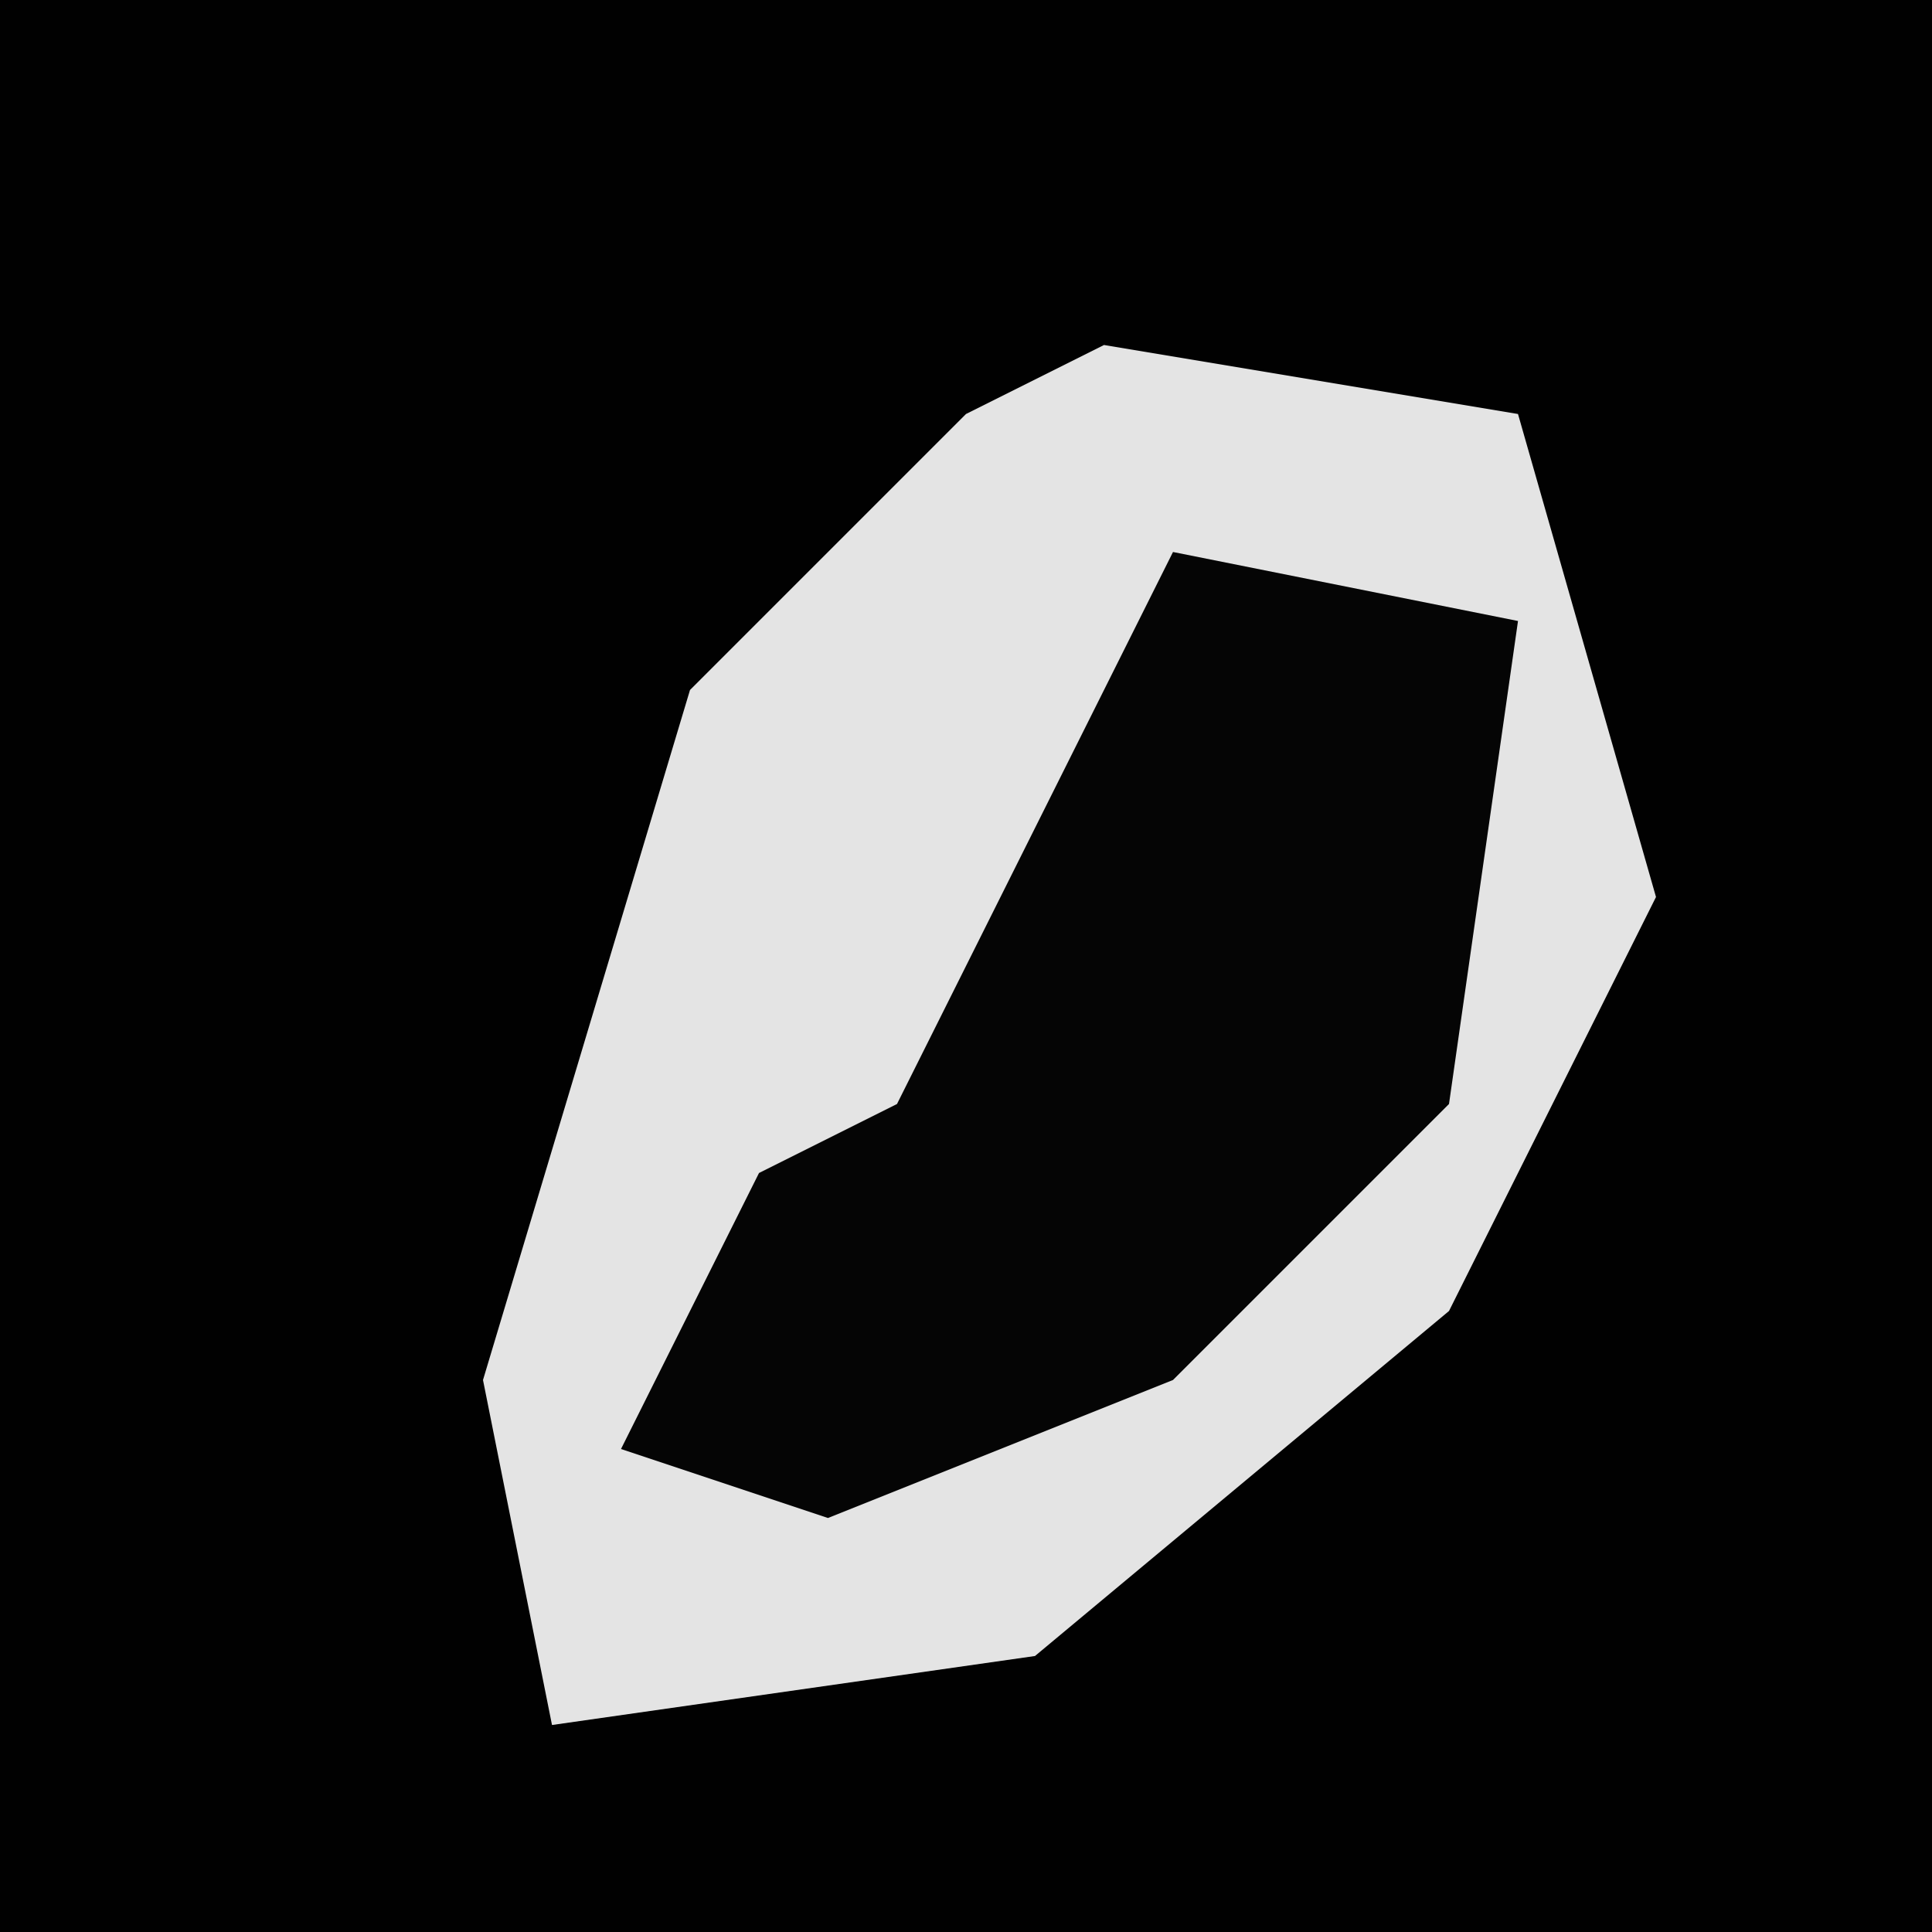 <?xml version="1.0" encoding="UTF-8"?>
<svg version="1.1" xmlns="http://www.w3.org/2000/svg" width="28" height="28">
<path d="M0,0 L28,0 L28,28 L0,28 Z " fill="#010101" transform="translate(0,0)"/>
<path d="M0,0 L6,1 L8,8 L5,14 L-1,19 L-8,20 L-9,15 L-6,5 L-2,1 Z " fill="#E4E4E4" transform="translate(16,5)"/>
<path d="M0,0 L5,1 L4,8 L0,12 L-5,14 L-8,13 L-6,9 L-4,8 Z " fill="#050505" transform="translate(17,8)"/>
</svg>
